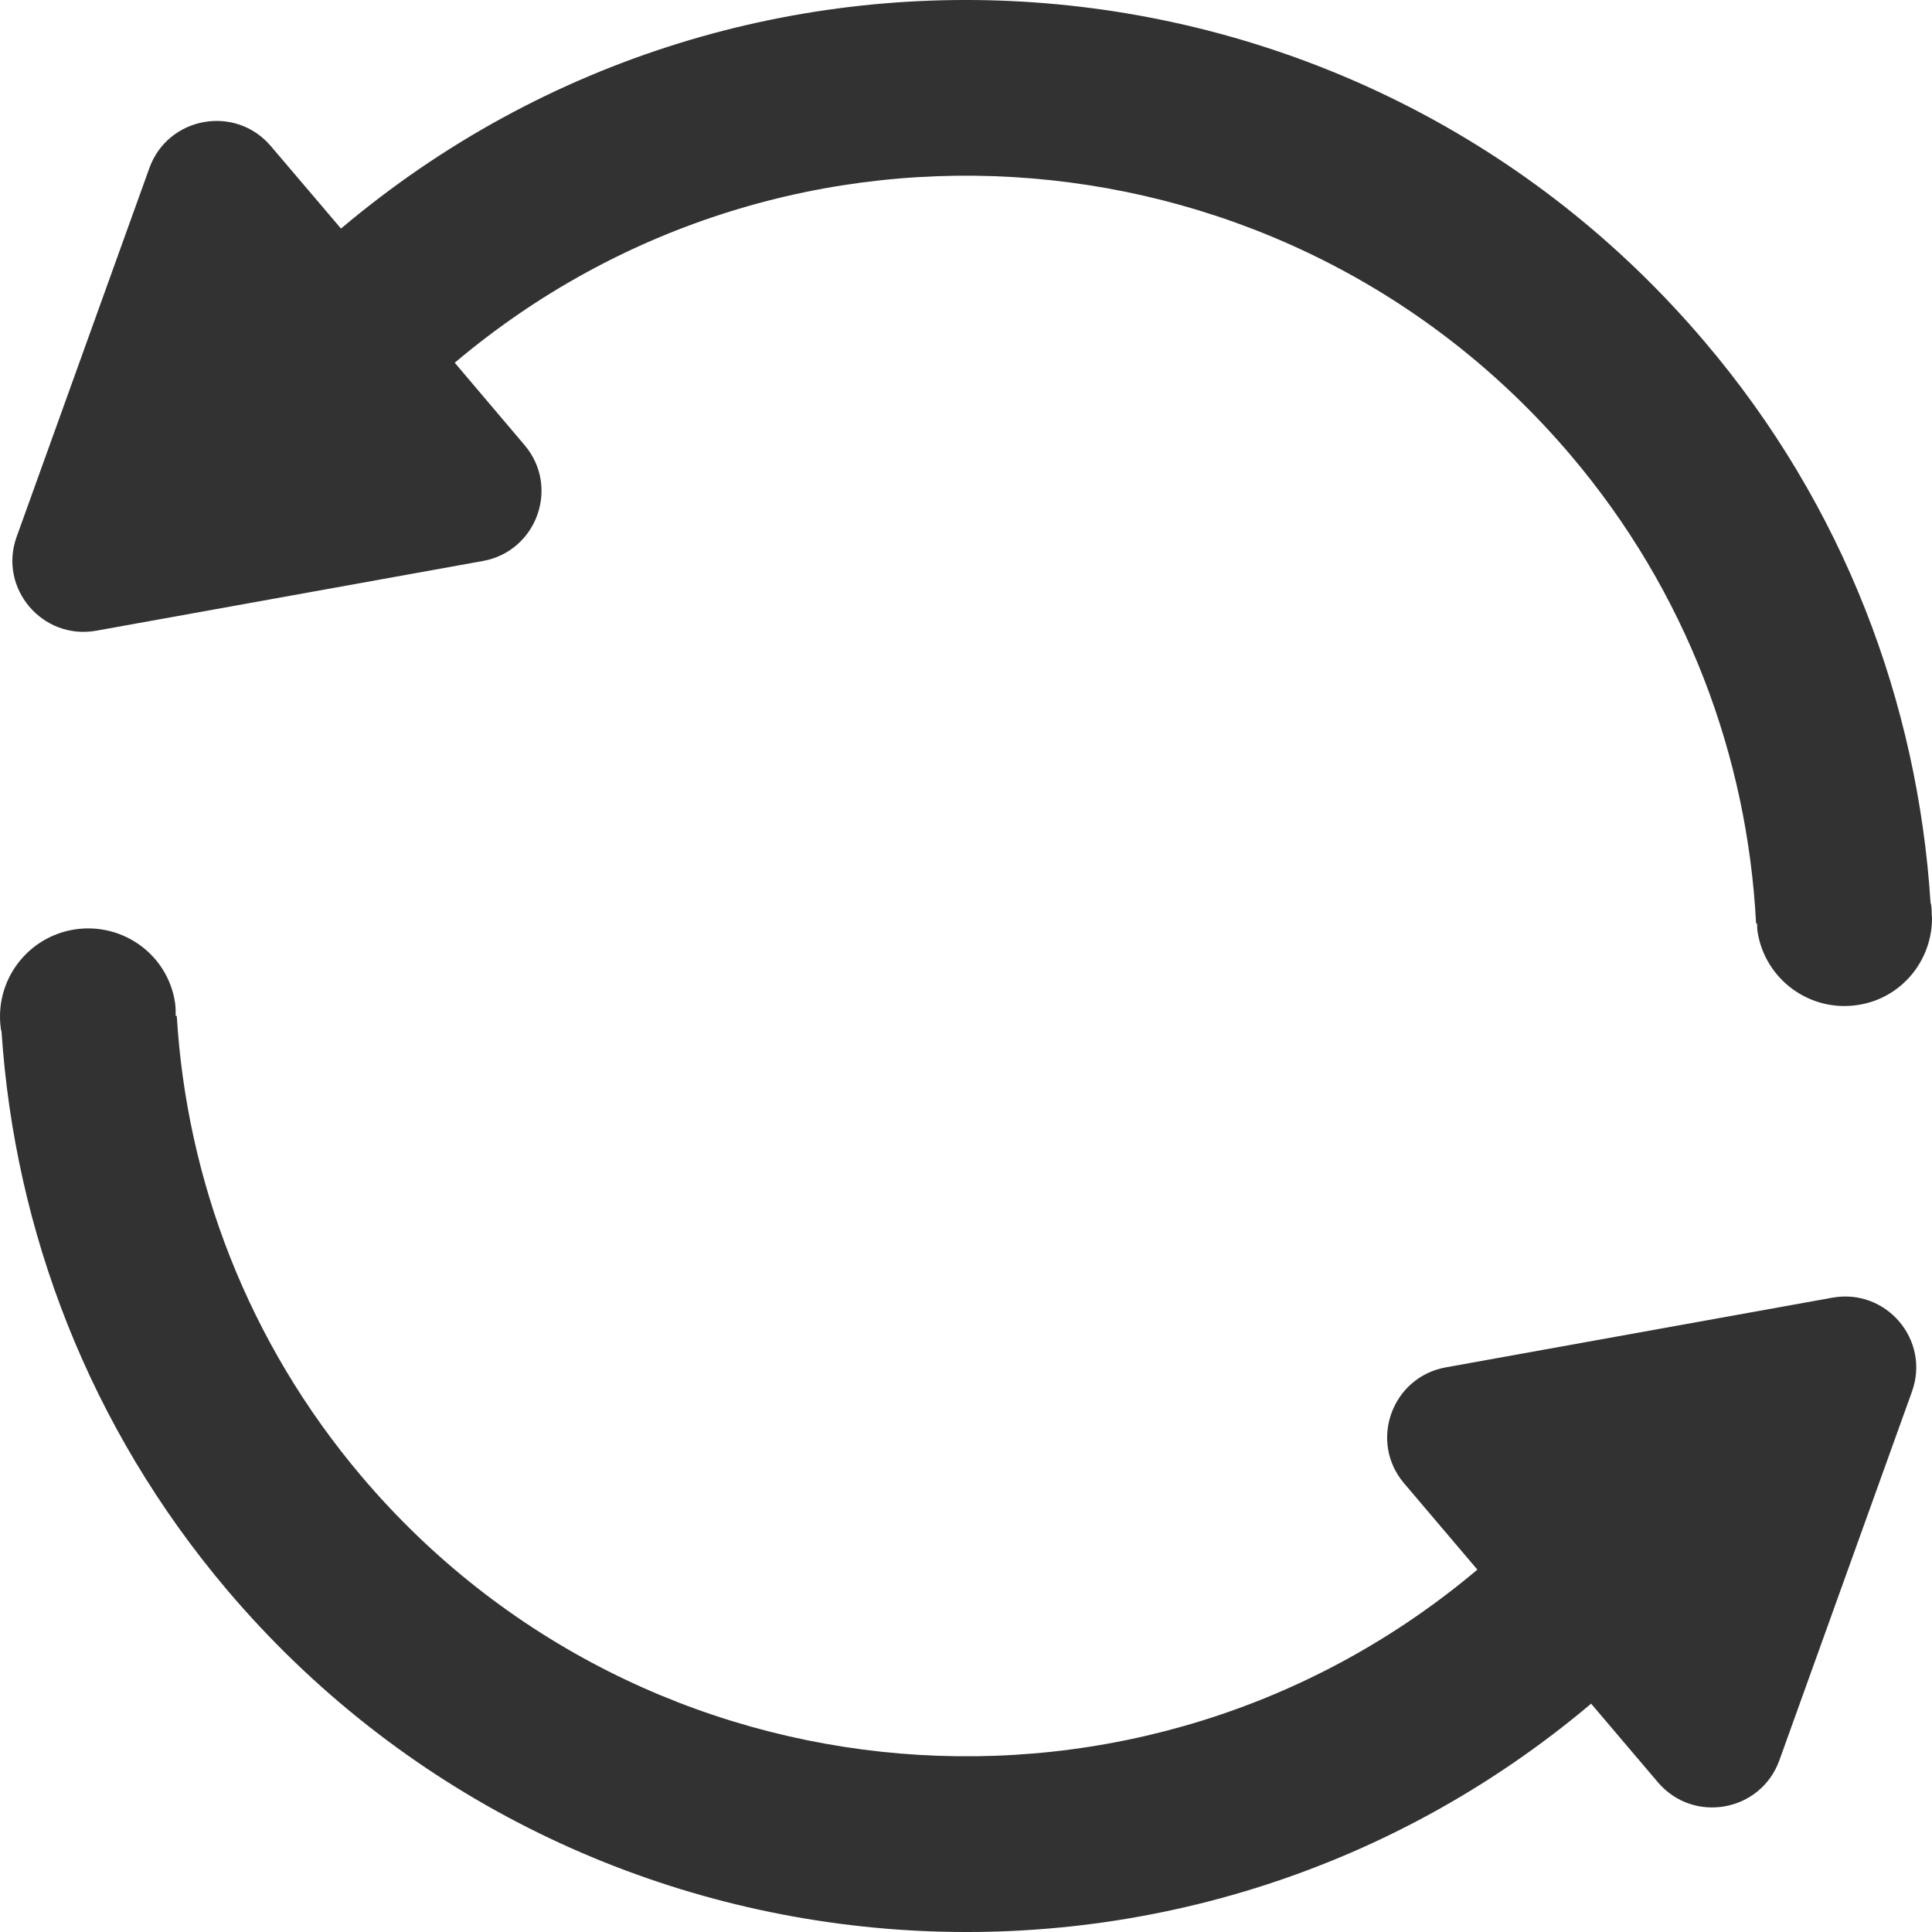 <?xml version="1.0" encoding="UTF-8"?>
<svg width="16px" height="16px" viewBox="0 0 16 16" version="1.1" xmlns="http://www.w3.org/2000/svg" xmlns:xlink="http://www.w3.org/1999/xlink">
    <!-- Generator: Sketch 48.2 (47327) - http://www.bohemiancoding.com/sketch -->
    <title>刷新</title>
    <desc>Created with Sketch.</desc>
    <defs></defs>
    <g id="Page-1" stroke="none" stroke-width="1" fill="none" fill-rule="evenodd">
        <g id="刷新" fill="#323232">
            <path d="M15.174,10.747 L11.973,11.324 C11.527,11.405 11.334,11.938 11.628,12.284 L12.235,12.999 C9.47,15.33 5.335,14.986 2.997,12.23 C2.049,11.112 1.546,9.77 1.464,8.414 L1.455,8.414 C1.455,8.379 1.455,8.342 1.45,8.306 C1.391,7.908 1.019,7.637 0.62,7.697 C0.223,7.758 -0.051,8.127 0.008,8.526 C0.01,8.534 0.013,8.541 0.013,8.548 C0.123,10.191 0.735,11.815 1.883,13.17 C4.743,16.54 9.798,16.96 13.177,14.109 L13.73,14.76 C14.024,15.106 14.582,15.005 14.736,14.578 L15.834,11.525 C15.988,11.098 15.621,10.666 15.174,10.747 Z M0.799,5.223 L3.999,4.646 C4.446,4.565 4.638,4.032 4.344,3.686 L3.766,3.004 L3.766,3.004 L3.445,2.625 L3.766,3.004 C6.53,0.67 10.668,1.012 13.008,3.77 C13.97,4.904 14.472,6.27 14.543,7.647 L14.551,7.647 C14.553,7.669 14.551,7.692 14.555,7.714 C14.616,8.111 14.988,8.384 15.385,8.323 C15.747,8.269 16.002,7.955 16,7.601 C16,7.594 15.998,7.586 15.998,7.579 C15.997,7.551 15.998,7.524 15.993,7.495 C15.992,7.488 15.99,7.483 15.988,7.476 C15.882,5.825 15.273,4.19 14.118,2.831 C11.26,-0.541 6.202,-0.96 2.824,1.893 L2.243,1.21 C1.949,0.864 1.391,0.965 1.237,1.392 L0.138,4.445 C-0.016,4.87 0.351,5.304 0.799,5.223 Z"></path>
        </g>
    </g>
</svg>